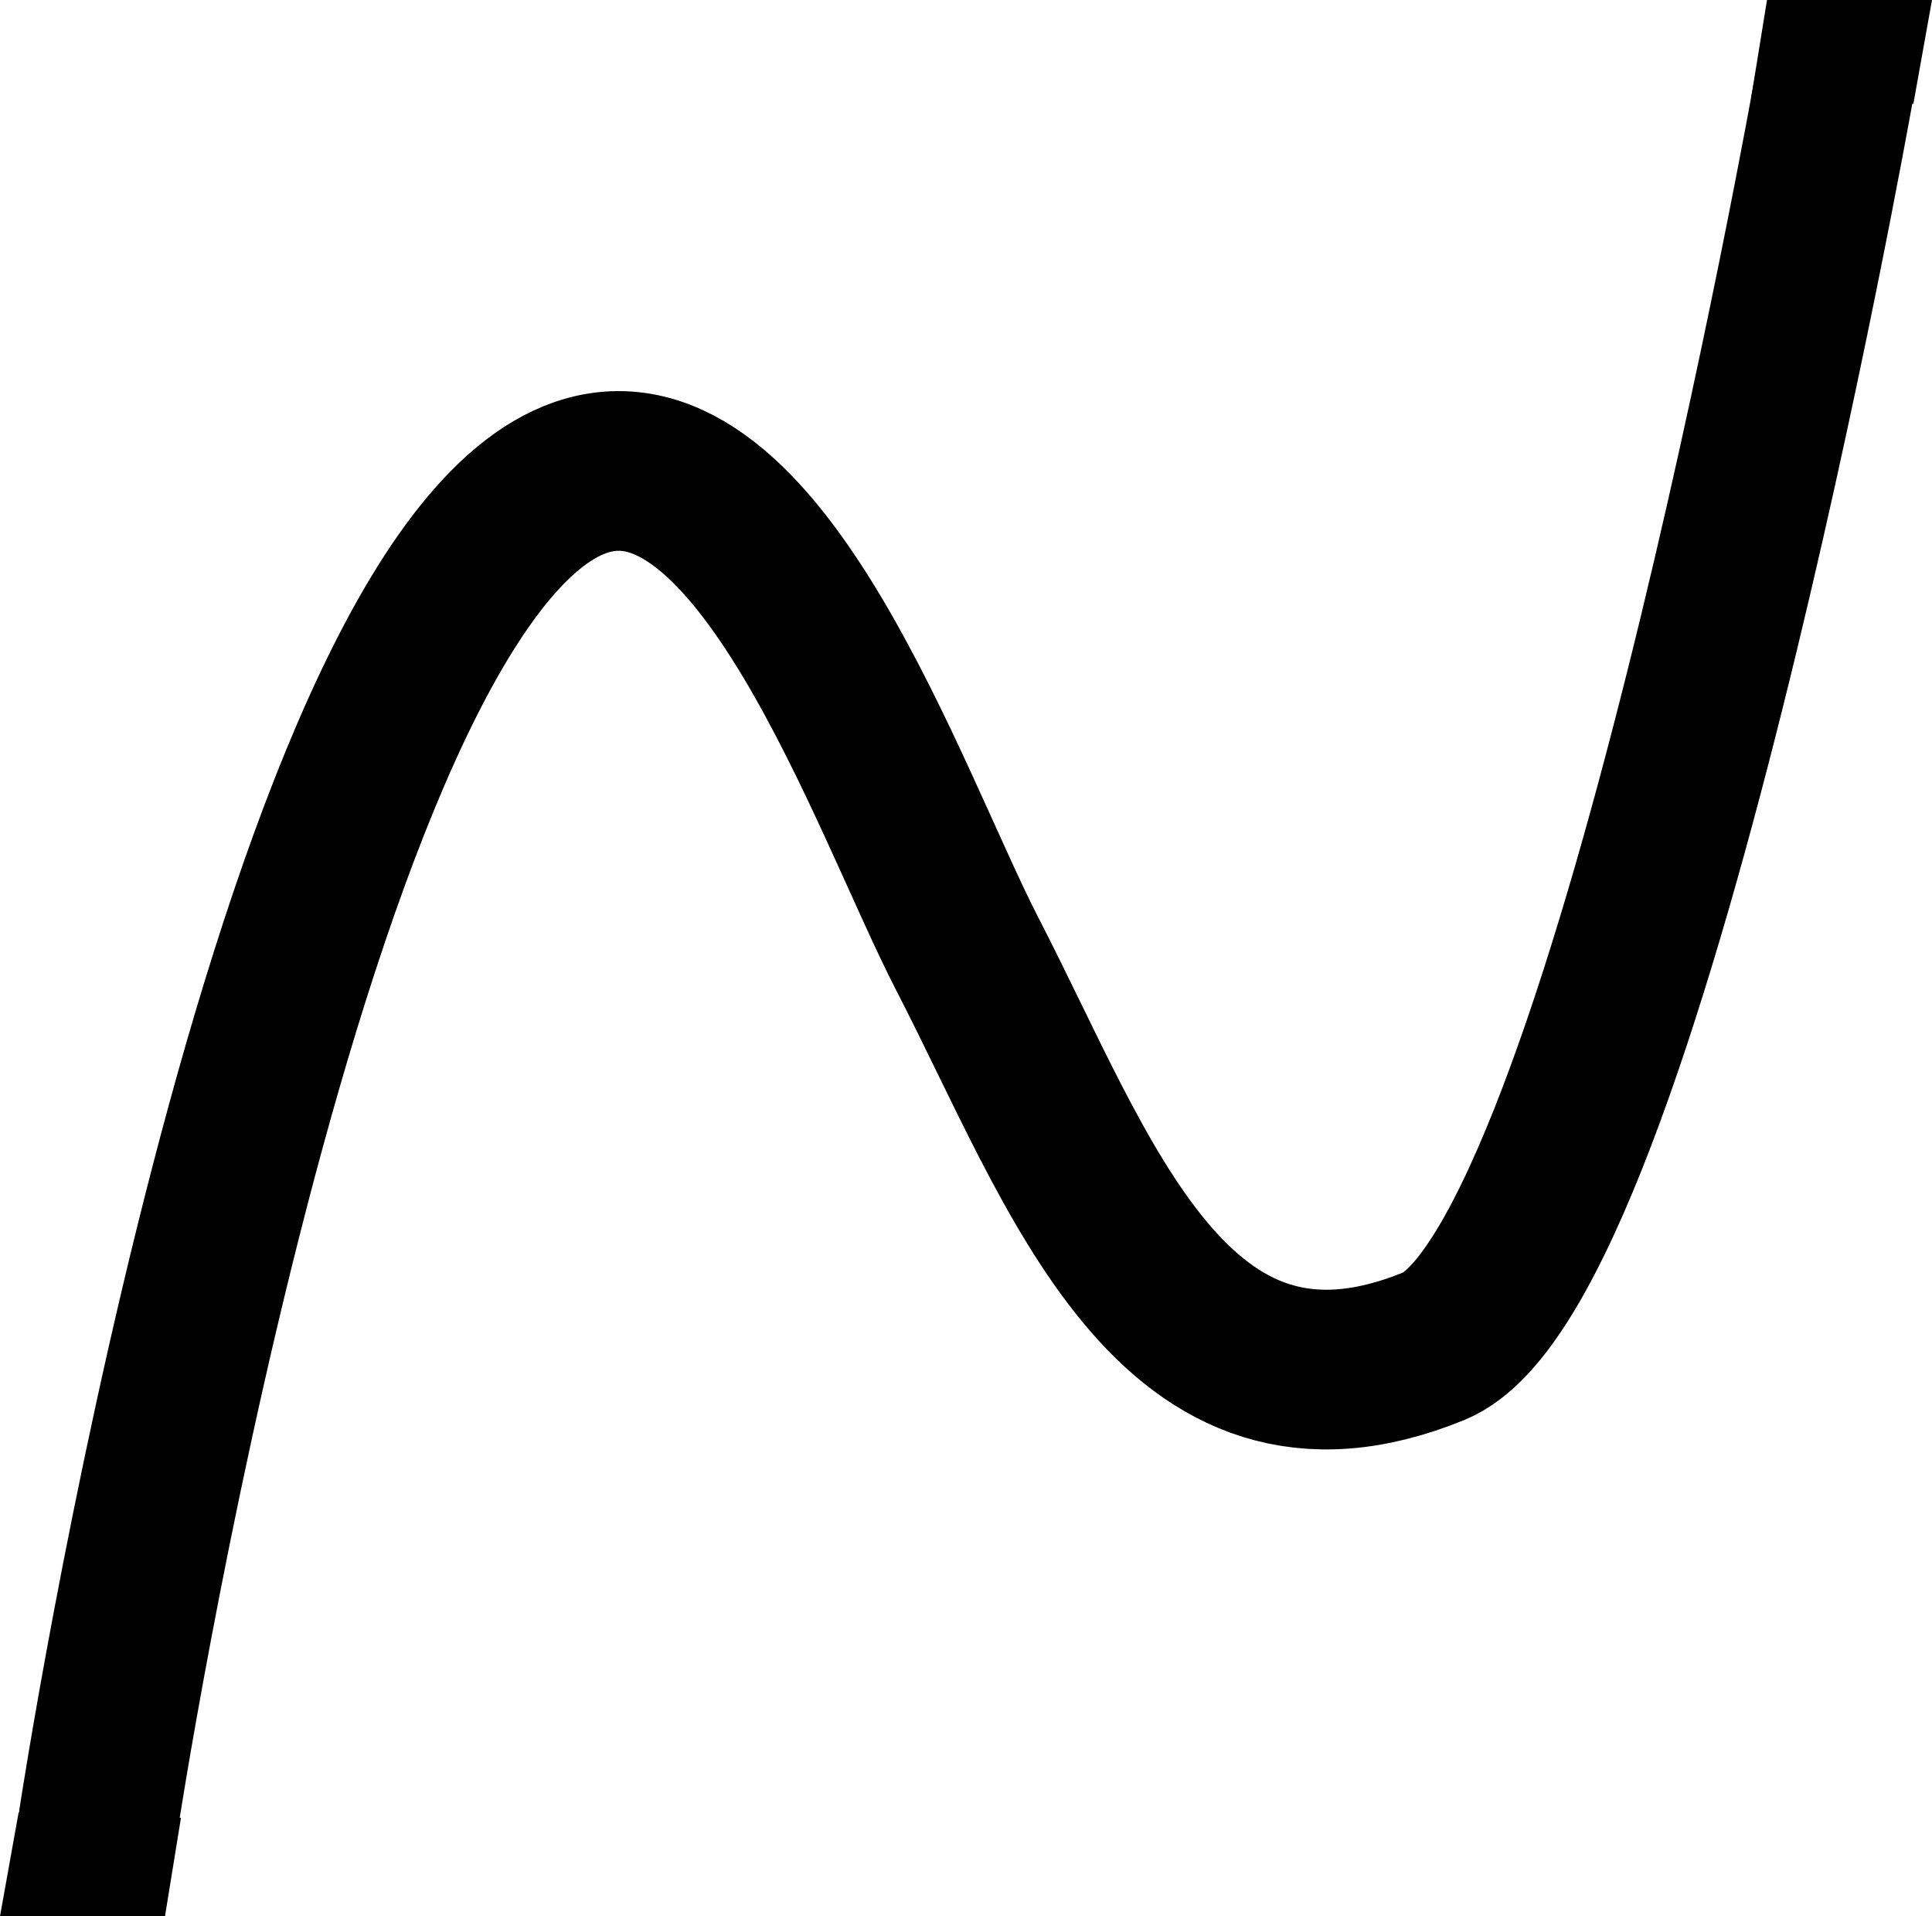 <svg version="1.1" xmlns="http://www.w3.org/2000/svg" xmlns:xlink="http://www.w3.org/1999/xlink" width="363" height="360"><g transform="translate(-58.5,0)"><g data-paper-data="{&quot;isPaintingLayer&quot;:true}" fill="none" fill-rule="nonzero" stroke="none" stroke-width="none" stroke-linecap="none" stroke-linejoin="miter" stroke-miterlimit="10" stroke-dasharray="" stroke-dashoffset="0" font-family="none" font-weight="none" font-size="none" text-anchor="none" style="mix-blend-mode: normal"><path d="M77,342c0,0 35.559,-233.547 90.675,-252.323c33.477,-11.404 58.029,61.394 72.592,89.591c21.154,40.957 38.483,93.685 87.633,73.637c35.774,-14.592 75.1,-235.905 75.1,-235.905" data-paper-data="{&quot;origPos&quot;:null}" fill="none" stroke="#000000" stroke-width="30" stroke-linecap="round"/><path d="M306,69v-29h27.5v29z" fill="none" stroke="none" stroke-width="0" stroke-linecap="butt"/><path d="M387.5,18.5l3,-18.5h31l-3.5,19.5z" data-paper-data="{&quot;origPos&quot;:null}" fill="#000000" stroke="none" stroke-width="0" stroke-linecap="butt"/><path d="M92.5,341.5l-3,18.5h-31l3.5,-19.5z" data-paper-data="{&quot;origPos&quot;:null,&quot;index&quot;:null}" fill="#000000" stroke="none" stroke-width="0" stroke-linecap="butt"/></g></g></svg>